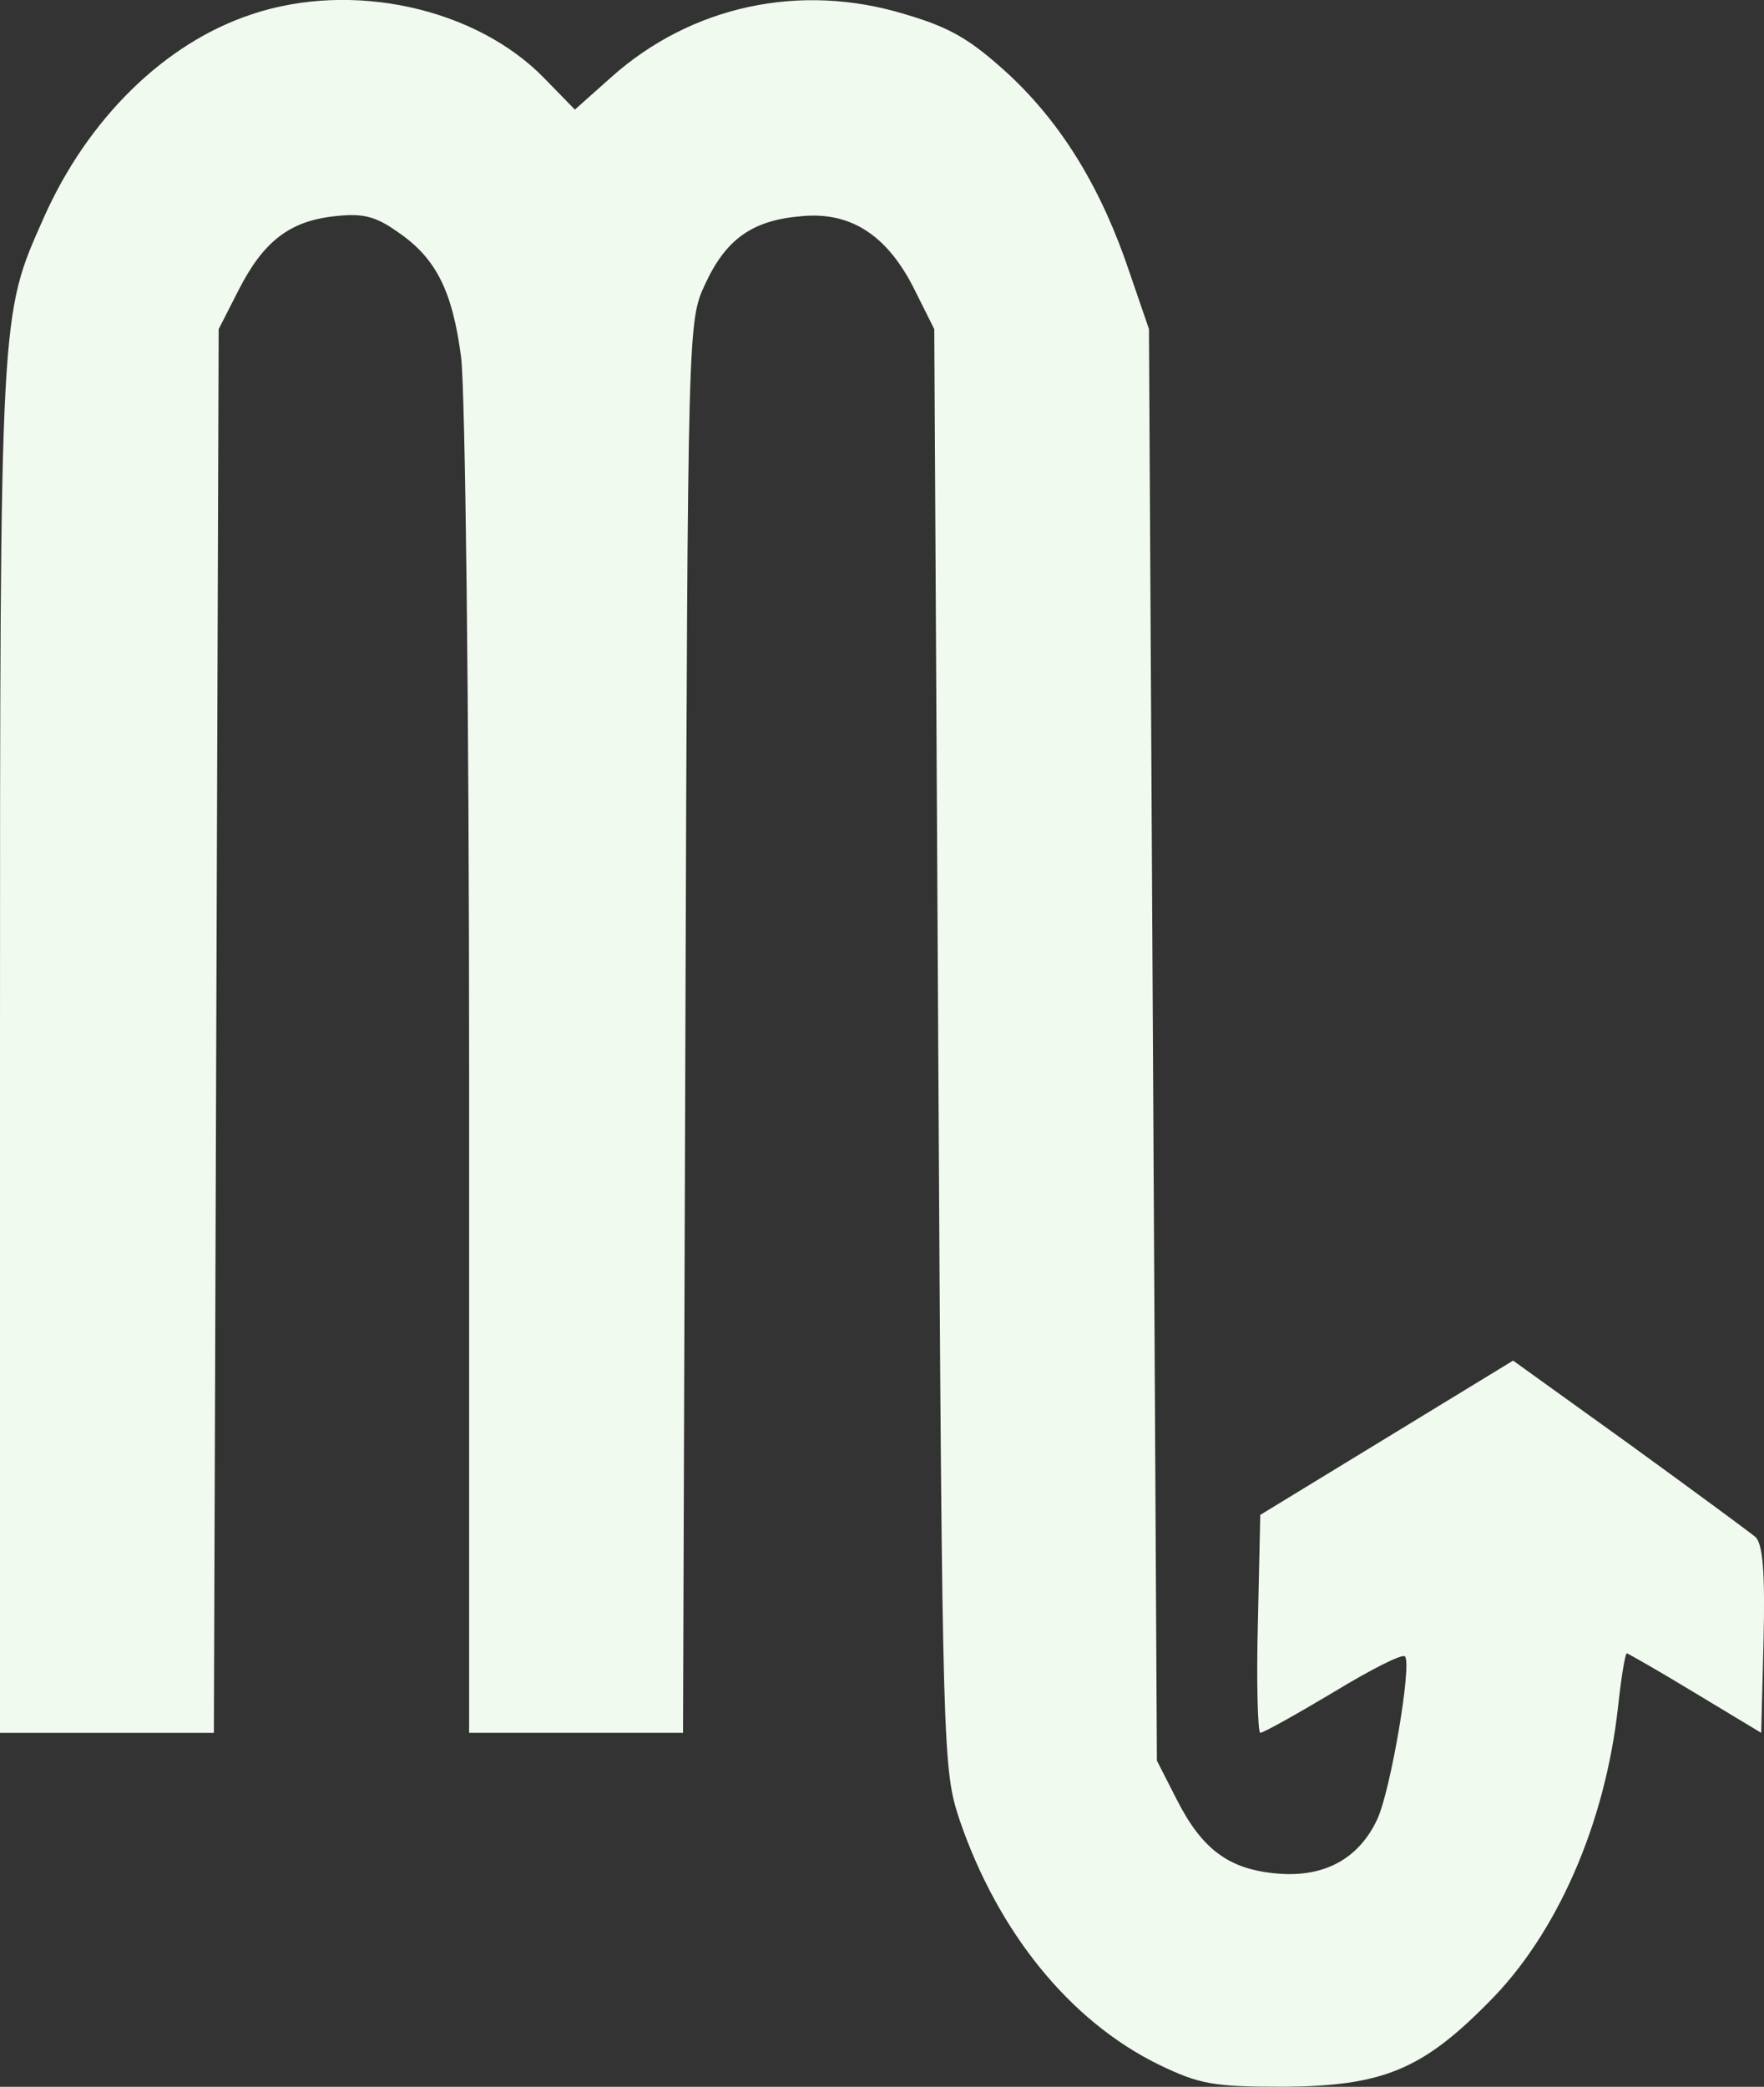 <?xml version="1.0" encoding="UTF-8" standalone="no"?>
<!-- Created with Inkscape (http://www.inkscape.org/) -->

<svg
        fill="#f1faee"
   width="78.267mm"
   height="92.565mm"
   viewBox="0 0 78.267 92.565"
   version="1.1"
   id="svg675"
   xmlns="http://www.w3.org/2000/svg"
   xmlns:svg="http://www.w3.org/2000/svg">
  <rect x="0" y="0" width="78.267" height="92.565" fill="#333333" stroke="none"/>
  <defs
     id="defs672" />
  <g
     id="layer1"
     transform="translate(-230.255,-184.167)">
    <path
       d="m 241.438,184.798 c -3.881,1.27 -7.303,4.657 -9.243,9.031 -1.94,4.374 -1.94,3.881 -1.94,36.759 v 30.445 h 4.763 4.727 l 0.106,-31.15 0.106,-31.115 0.882,-1.729 c 1.094,-2.152 2.258,-3.069 4.269,-3.281 1.235,-0.141 1.799,0 2.752,0.67 1.729,1.164 2.469,2.611 2.857,5.609 0.176,1.482 0.353,15.275 0.353,31.785 v 29.21 h 4.763 4.727 l 0.106,-31.327 c 0.106,-31.221 0.106,-31.291 0.882,-32.949 0.917,-1.976 2.081,-2.822 4.269,-2.999 2.187,-0.212 3.81,0.847 5.009,3.246 l 0.882,1.764 0.176,31.926 c 0.176,31.679 0.212,31.962 0.953,34.219 1.693,4.939 4.868,8.89 8.819,10.83 1.834,0.882 2.399,0.988 5.574,0.988 4.339,-0.035 6.103,-0.741 9.031,-3.704 3.069,-3.034 5.221,-7.973 5.786,-13.159 0.141,-1.305 0.318,-2.364 0.388,-2.364 0.035,0 1.411,0.776 3.034,1.764 l 2.928,1.764 0.106,-4.128 c 0.071,-2.999 -0.035,-4.233 -0.353,-4.551 -0.247,-0.212 -2.787,-2.081 -5.609,-4.128 l -5.151,-3.704 -5.609,3.422 -5.609,3.422 -0.106,4.833 c -0.071,2.646 0,4.833 0.106,4.833 0.141,0 1.587,-0.811 3.246,-1.799 1.623,-0.988 3.069,-1.729 3.175,-1.587 0.318,0.318 -0.635,5.962 -1.235,7.232 -0.811,1.729 -2.328,2.575 -4.41,2.399 -2.152,-0.176 -3.351,-1.058 -4.48,-3.281 l -0.882,-1.729 -0.176,-31.75 -0.176,-31.75 -0.847,-2.469 c -1.235,-3.704 -2.963,-6.562 -5.327,-8.784 -1.729,-1.587 -2.611,-2.117 -4.657,-2.716 -4.621,-1.411 -9.454,-0.388 -13.018,2.787 l -1.623,1.446 -1.376,-1.411 c -3.034,-3.104 -8.502,-4.304 -12.947,-2.822 z"
       id="path121"
       style="stroke-width:0.035" />
  </g>
</svg>
